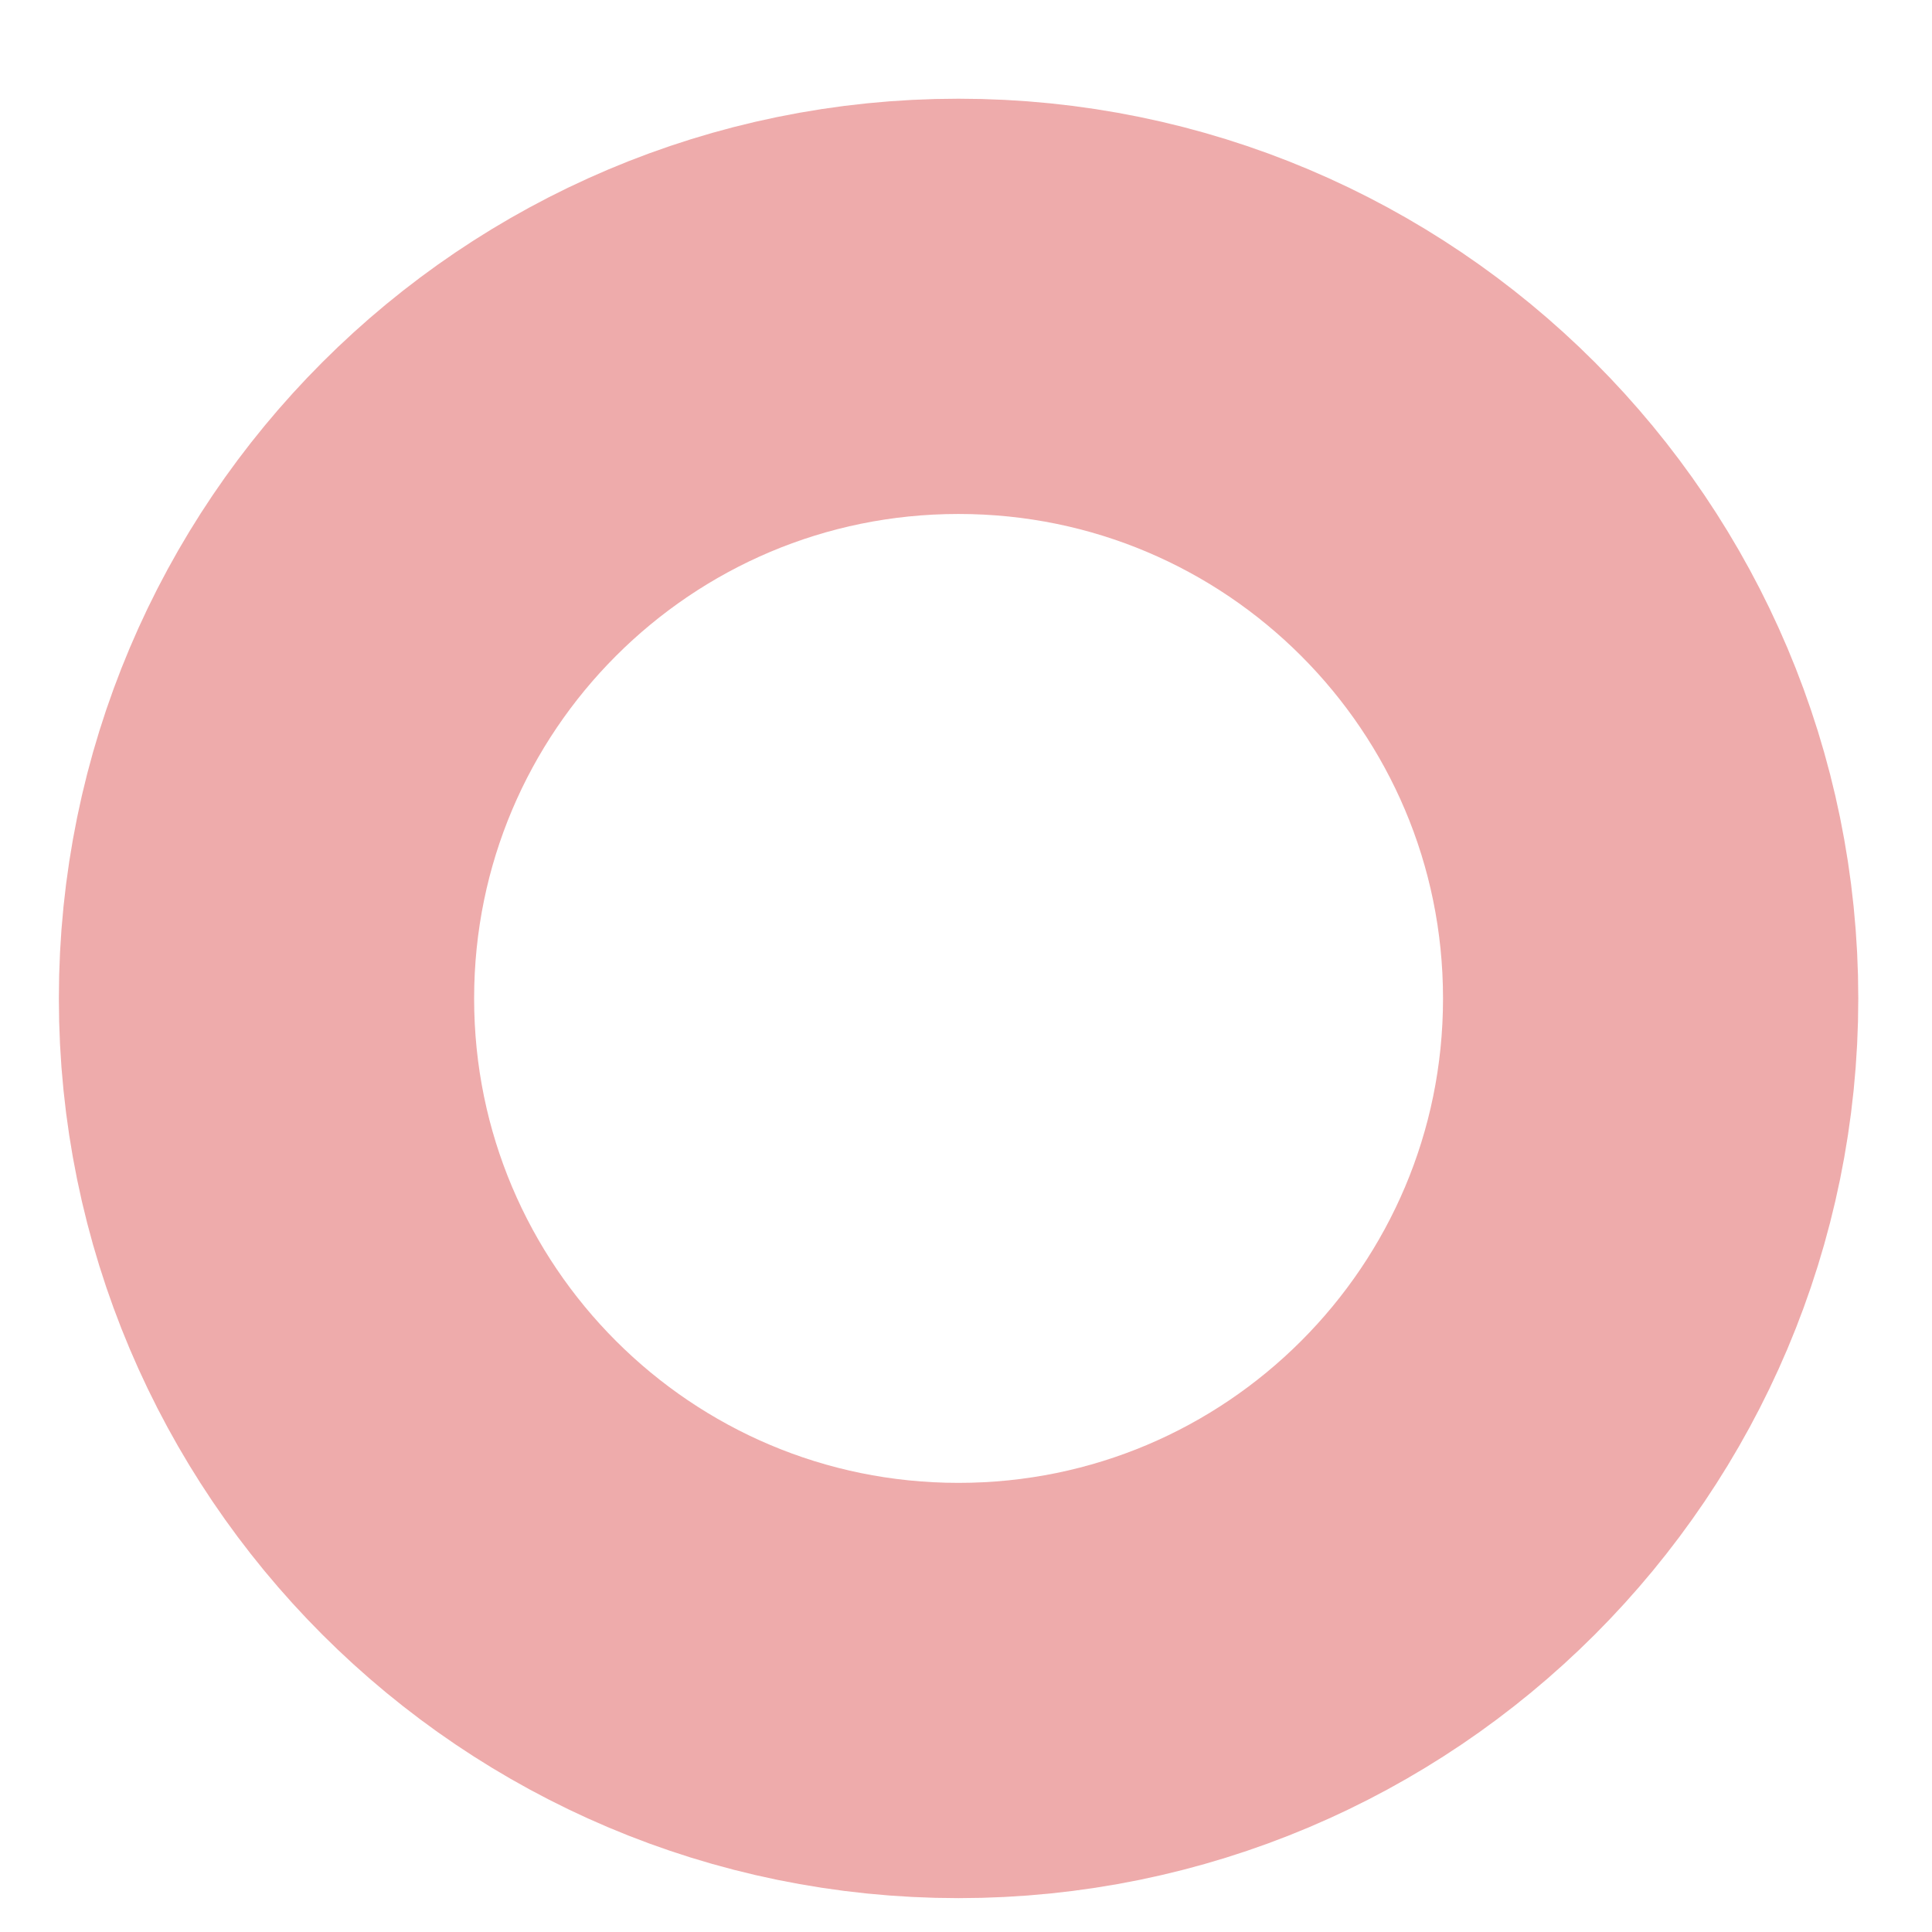 <svg width="16" height="16" viewBox="0 0 16 16" fill="none" xmlns="http://www.w3.org/2000/svg">
<path opacity="0.397" fill-rule="evenodd" clip-rule="evenodd" d="M7.938 14C11.104 14 13.67 11.434 13.67 8.269C13.67 5.103 11.104 2.537 7.938 2.537C4.773 2.537 2.207 5.103 2.207 8.269C2.207 11.434 4.773 14 7.938 14Z" stroke="#D32C2C" stroke-width="3.439"/>
</svg>
